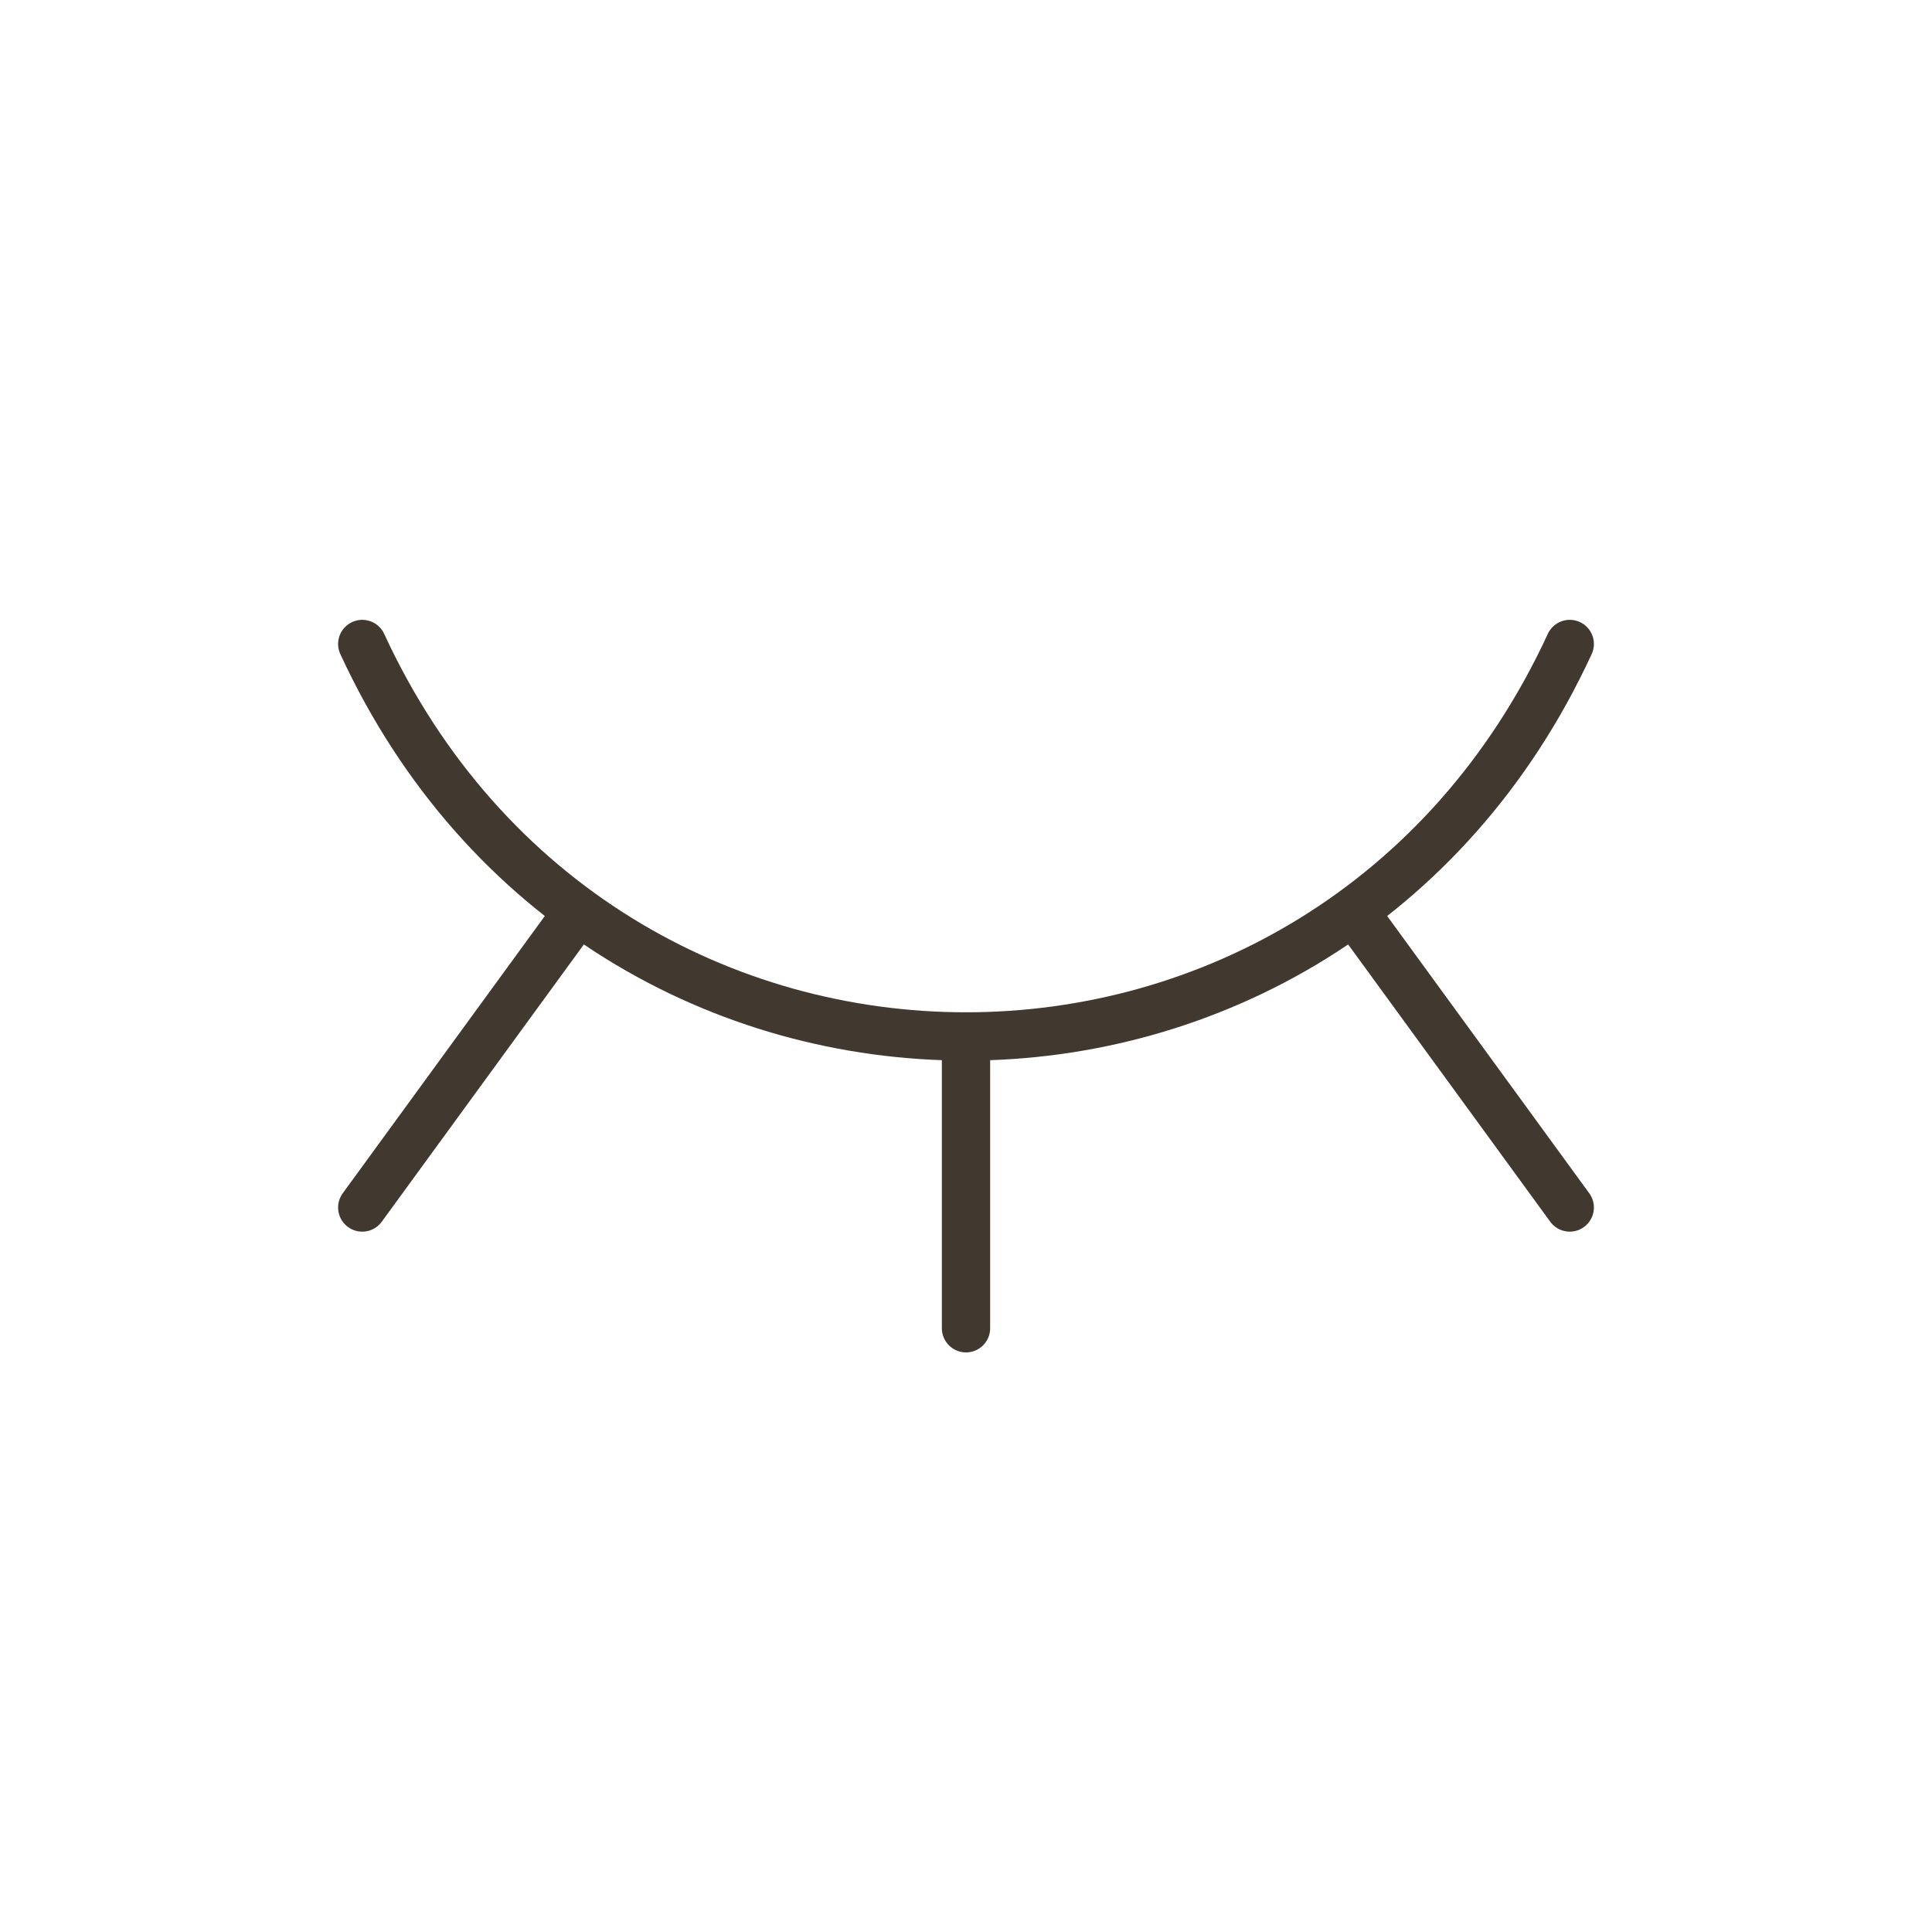 <svg width="40" height="40" viewBox="0 0 40 40" fill="none" xmlns="http://www.w3.org/2000/svg">
<path d="M7.5 13.333C12.5 24.167 27.5 24.167 32.5 13.333M28.027 18.863L32.5 25M20 21.458V27.5M11.973 18.863L7.5 25" stroke="#413930" stroke-linecap="round" stroke-linejoin="round"/>
</svg>

